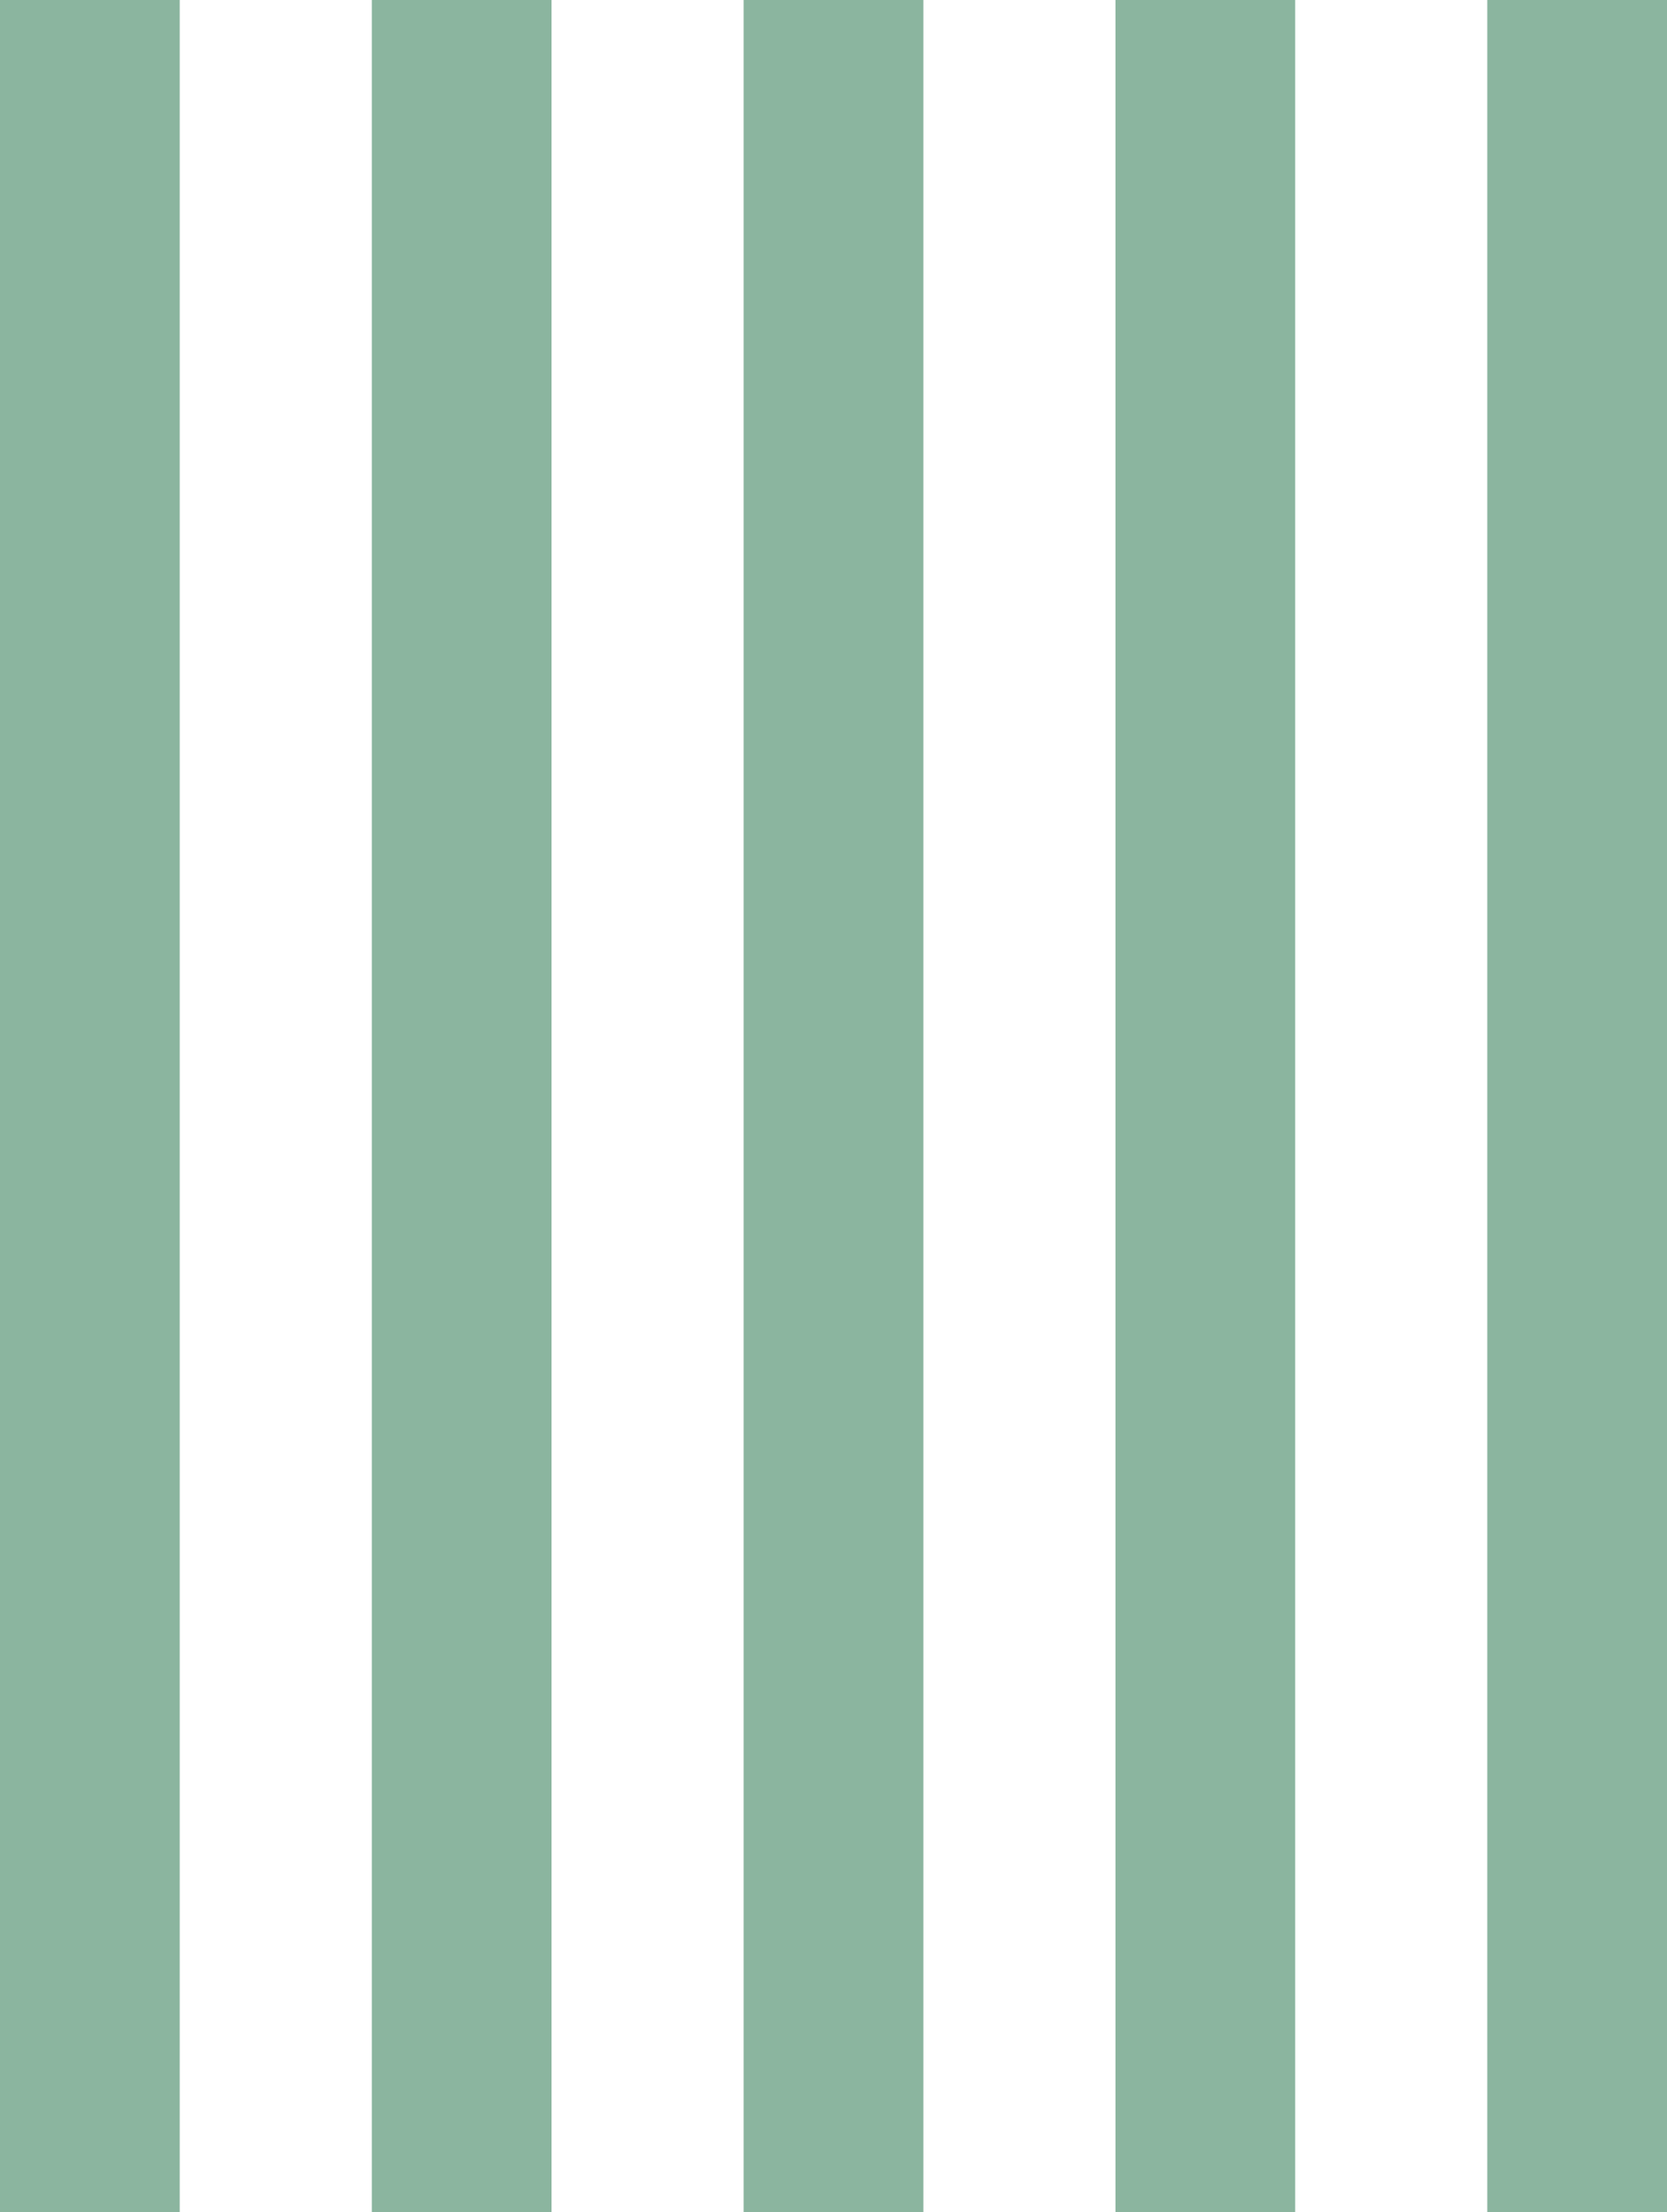 <svg xmlns="http://www.w3.org/2000/svg" viewBox="0 0 640 849"><defs><style>.f03aeec6-02f8-4638-bc82-d095c16cb46e{fill:#8bb59f;}</style></defs><title>lines</title><g id="a6ae23b8-3f0f-4ec3-b4fe-2c1347810b78" data-name="Layer 2"><g id="49ba1f2b-cd96-4447-86e6-8798ebb20f9c" data-name="Layer 5"><rect class="f03aeec6-02f8-4638-bc82-d095c16cb46e" width="69" height="849"/><rect class="f03aeec6-02f8-4638-bc82-d095c16cb46e" x="142.75" width="69" height="849"/><rect class="f03aeec6-02f8-4638-bc82-d095c16cb46e" x="285.5" width="69" height="849"/><rect class="f03aeec6-02f8-4638-bc82-d095c16cb46e" x="428.25" width="69" height="849"/><rect class="f03aeec6-02f8-4638-bc82-d095c16cb46e" x="571" width="69" height="849"/></g></g></svg>